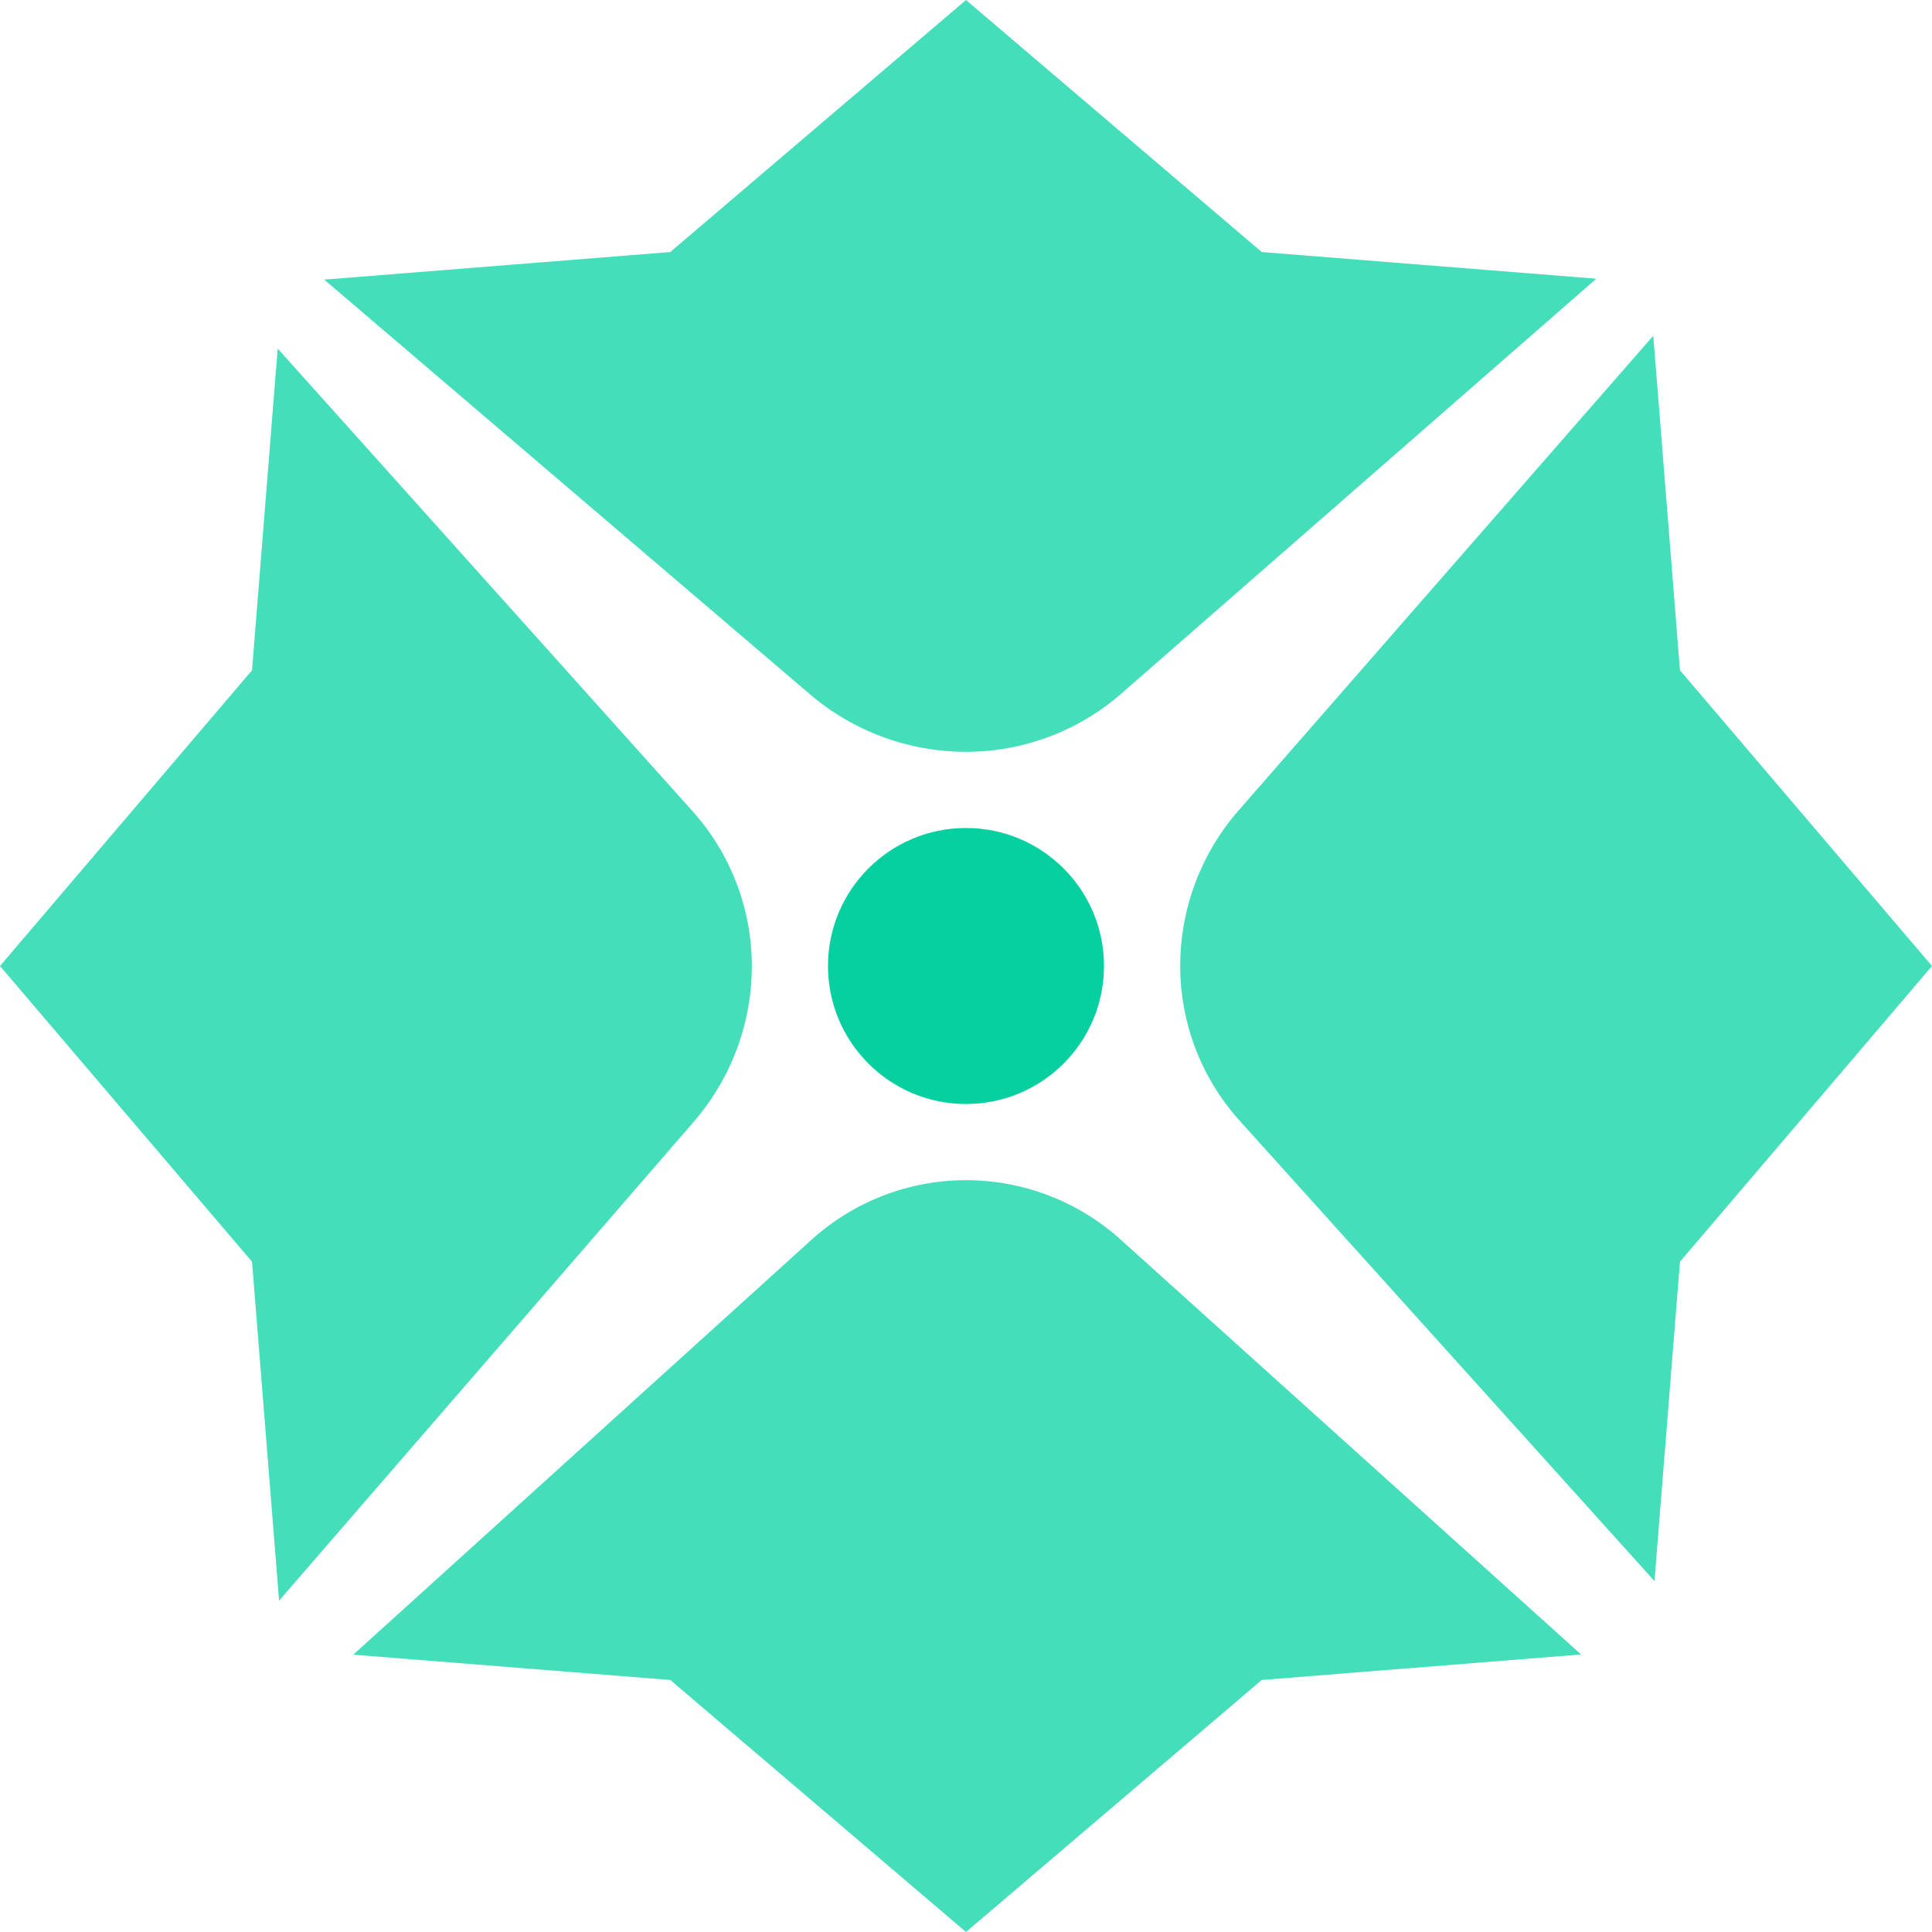 <svg width="42" height="42" viewBox="0 0 42 42" fill="none" xmlns="http://www.w3.org/2000/svg">
<path fill-rule="evenodd" clip-rule="evenodd" d="M24.381 15.075C23.445 15.893 22.244 16.344 21 16.344C19.755 16.344 18.551 15.9 17.605 15.091L7.049 6.079L14.571 5.479L21 0L27.429 5.479L34.702 6.059L24.381 15.075ZM35.941 7.298L26.925 17.619C26.107 18.555 25.657 19.756 25.657 21C25.657 22.242 26.116 23.439 26.948 24.362L35.967 34.371L36.521 27.429L42 21L36.521 14.571L35.941 7.298ZM34.372 35.967L24.362 26.948C23.439 26.116 22.242 25.656 21 25.656C19.759 25.656 18.562 26.118 17.642 26.951L7.68 35.971L14.571 36.521L21 42L27.429 36.521L34.372 35.967ZM6.067 34.797L15.081 24.387C15.896 23.446 16.344 22.244 16.344 21C16.344 19.758 15.885 18.56 15.056 17.635L6.037 7.578L5.479 14.571L0 21L5.479 27.429L6.067 34.797Z" fill="#45DEBA"/>
<circle cx="21" cy="21" r="3" fill="#06CFA0"/>
</svg>

